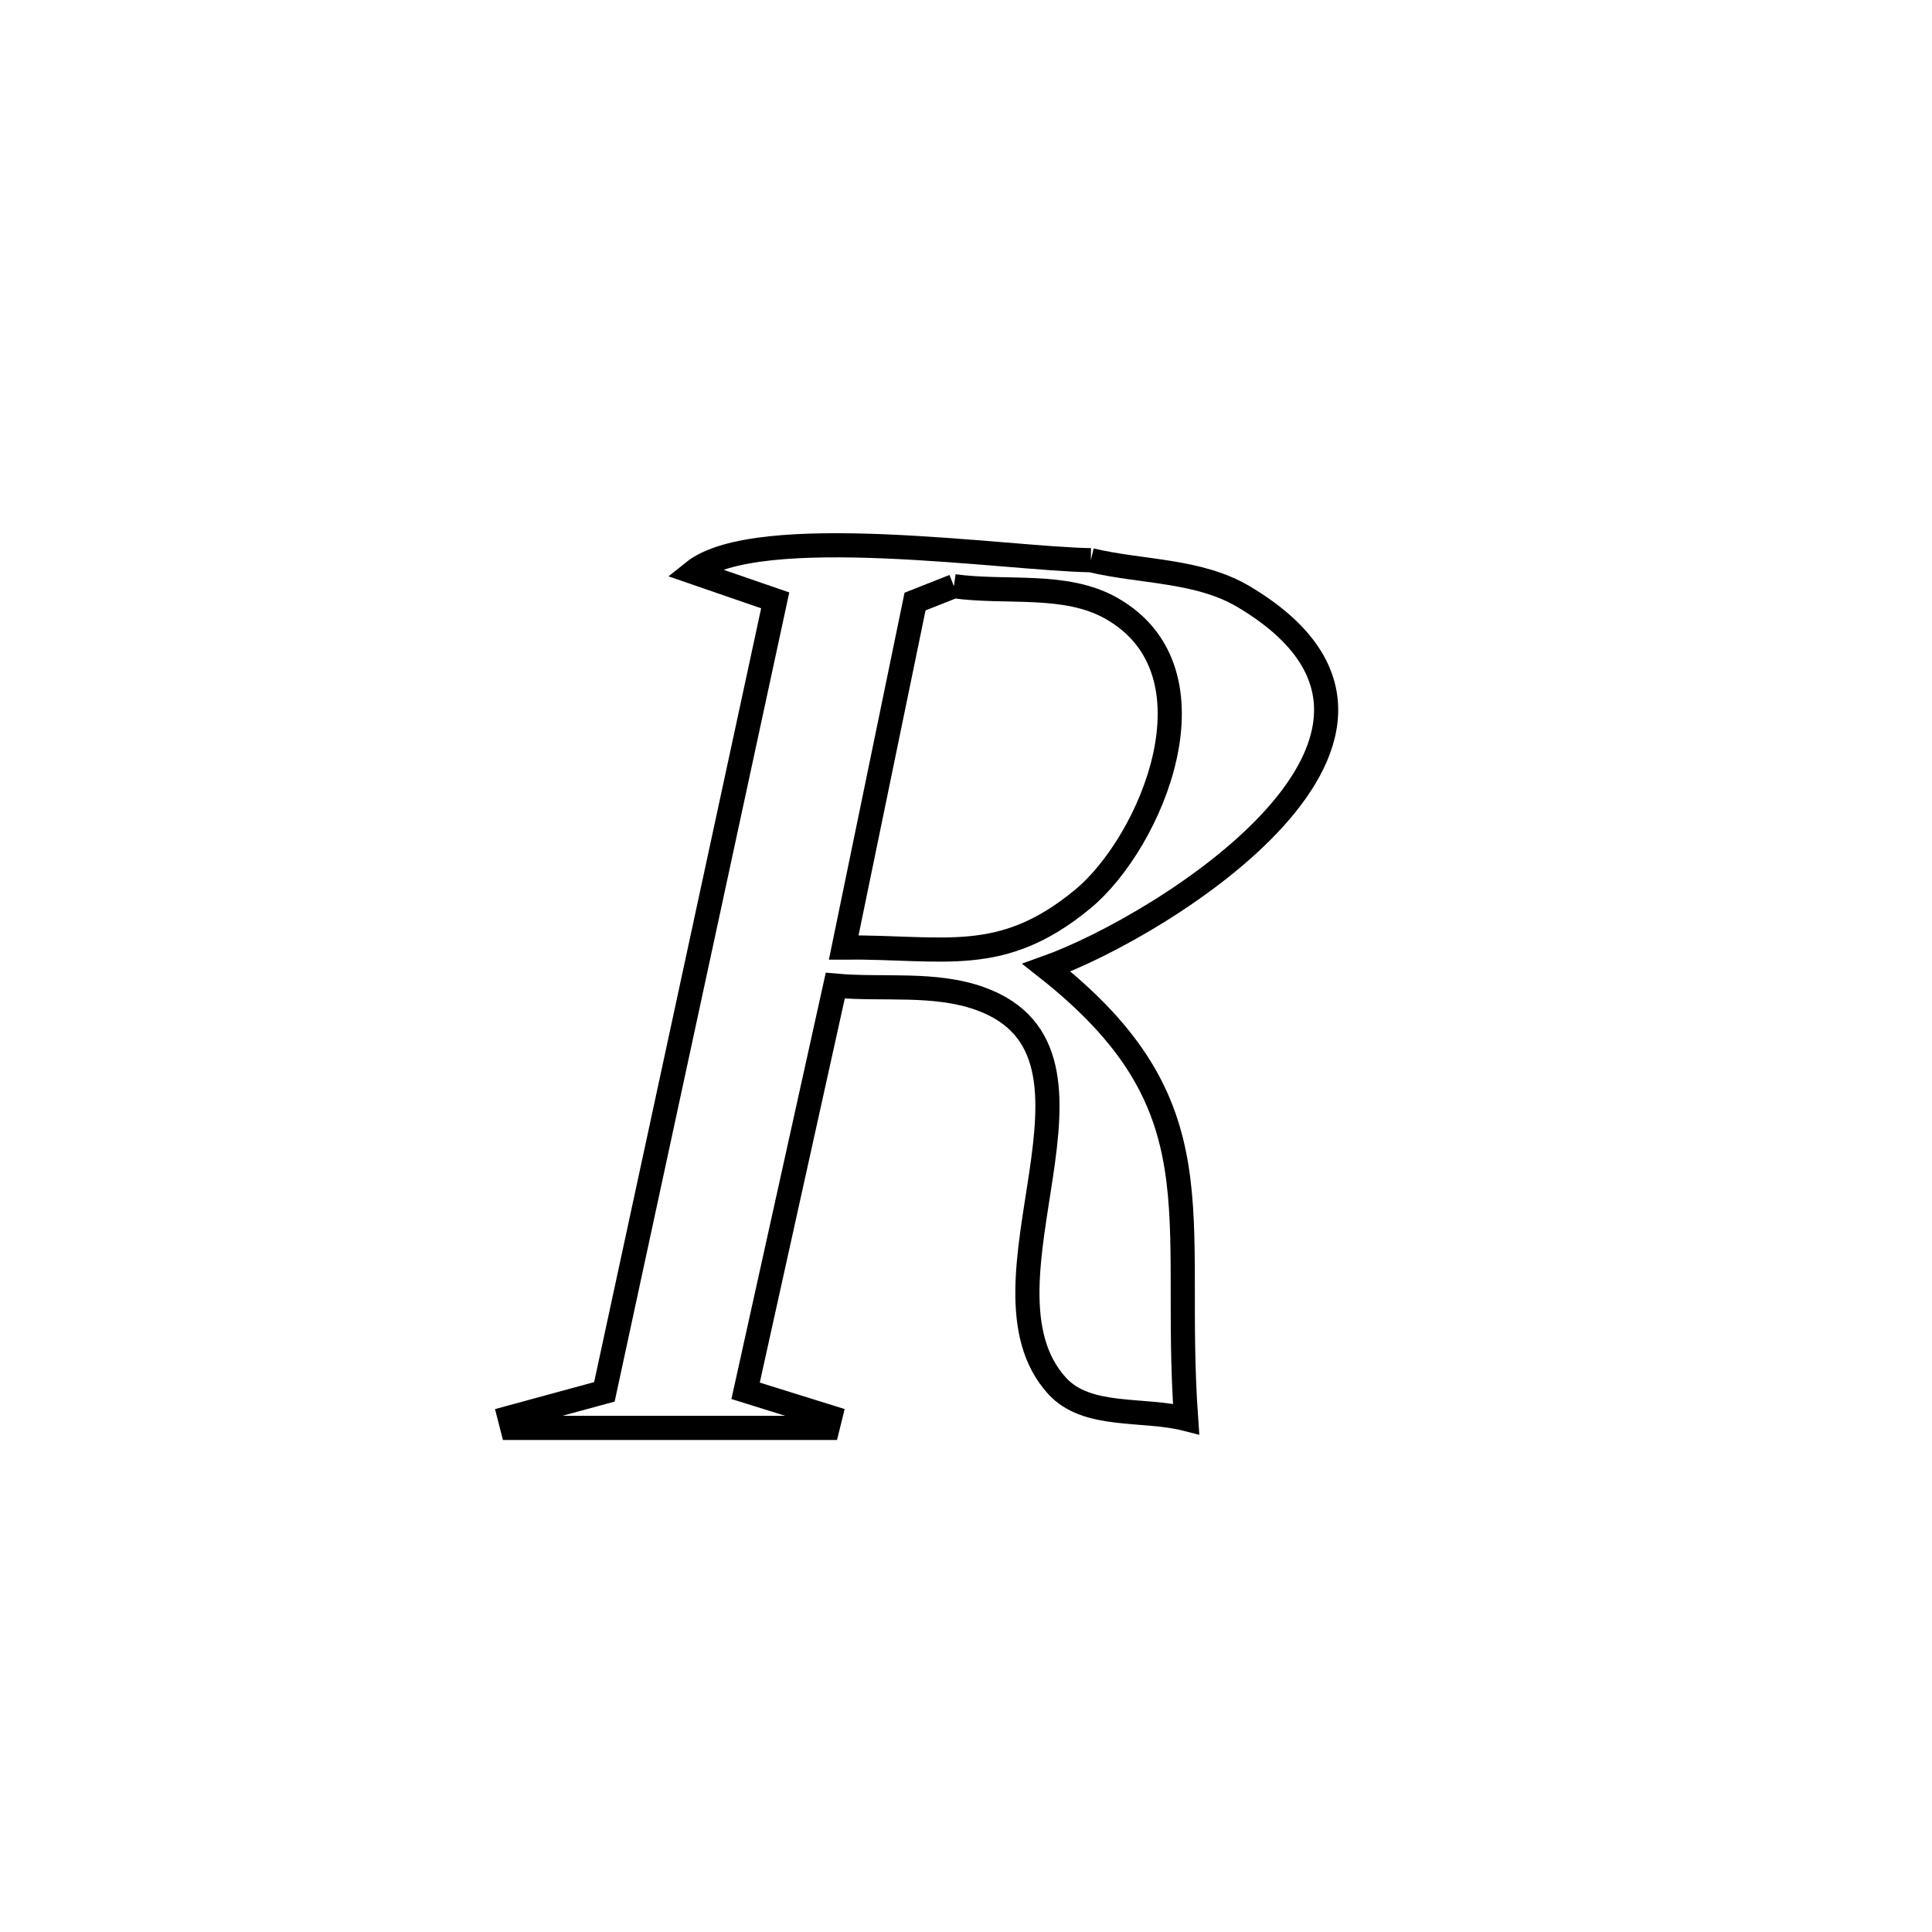 <svg xmlns="http://www.w3.org/2000/svg" viewBox="0.0 0.0 24.0 24.0" height="200px" width="200px"><path fill="none" stroke="black" stroke-width=".3" stroke-opacity="1.0"  filling="0" d="M13.551 6.959 L13.551 6.959 C14.183 7.109 14.888 7.079 15.447 7.411 C18.308 9.111 14.431 11.51 13 12.021 L13 12.021 C15.18 13.739 14.552 15.057 14.734 17.627 L14.734 17.627 C14.2 17.49 13.502 17.624 13.131 17.215 C11.981 15.952 14.07 13.09 12.18 12.407 C11.612 12.201 10.977 12.298 10.376 12.244 L10.376 12.244 C10.004 13.922 9.633 15.6 9.262 17.277 L9.262 17.277 C9.612 17.387 9.963 17.496 10.313 17.605 L10.313 17.605 C10.302 17.649 10.291 17.693 10.28 17.738 L10.28 17.738 C8.974 17.738 7.669 17.738 6.364 17.738 L6.364 17.738 C6.353 17.695 6.343 17.652 6.332 17.61 L6.332 17.61 C6.724 17.503 7.116 17.396 7.508 17.29 L7.508 17.29 C7.862 15.651 8.215 14.012 8.569 12.374 C8.923 10.735 9.277 9.097 9.63 7.458 L9.63 7.458 C9.29 7.341 8.95 7.223 8.61 7.106 L8.61 7.106 C9.405 6.466 12.514 6.945 13.551 6.959 L13.551 6.959"></path>
<path fill="none" stroke="black" stroke-width=".3" stroke-opacity="1.0"  filling="0" d="M11.85 7.282 L11.85 7.282 C12.501 7.373 13.231 7.233 13.803 7.555 C15.201 8.343 14.305 10.461 13.451 11.168 C12.438 12.005 11.737 11.76 10.481 11.77 L10.481 11.77 C10.776 10.338 11.071 8.905 11.367 7.473 L11.367 7.473 C11.528 7.41 11.689 7.346 11.85 7.282 L11.85 7.282"></path></svg>